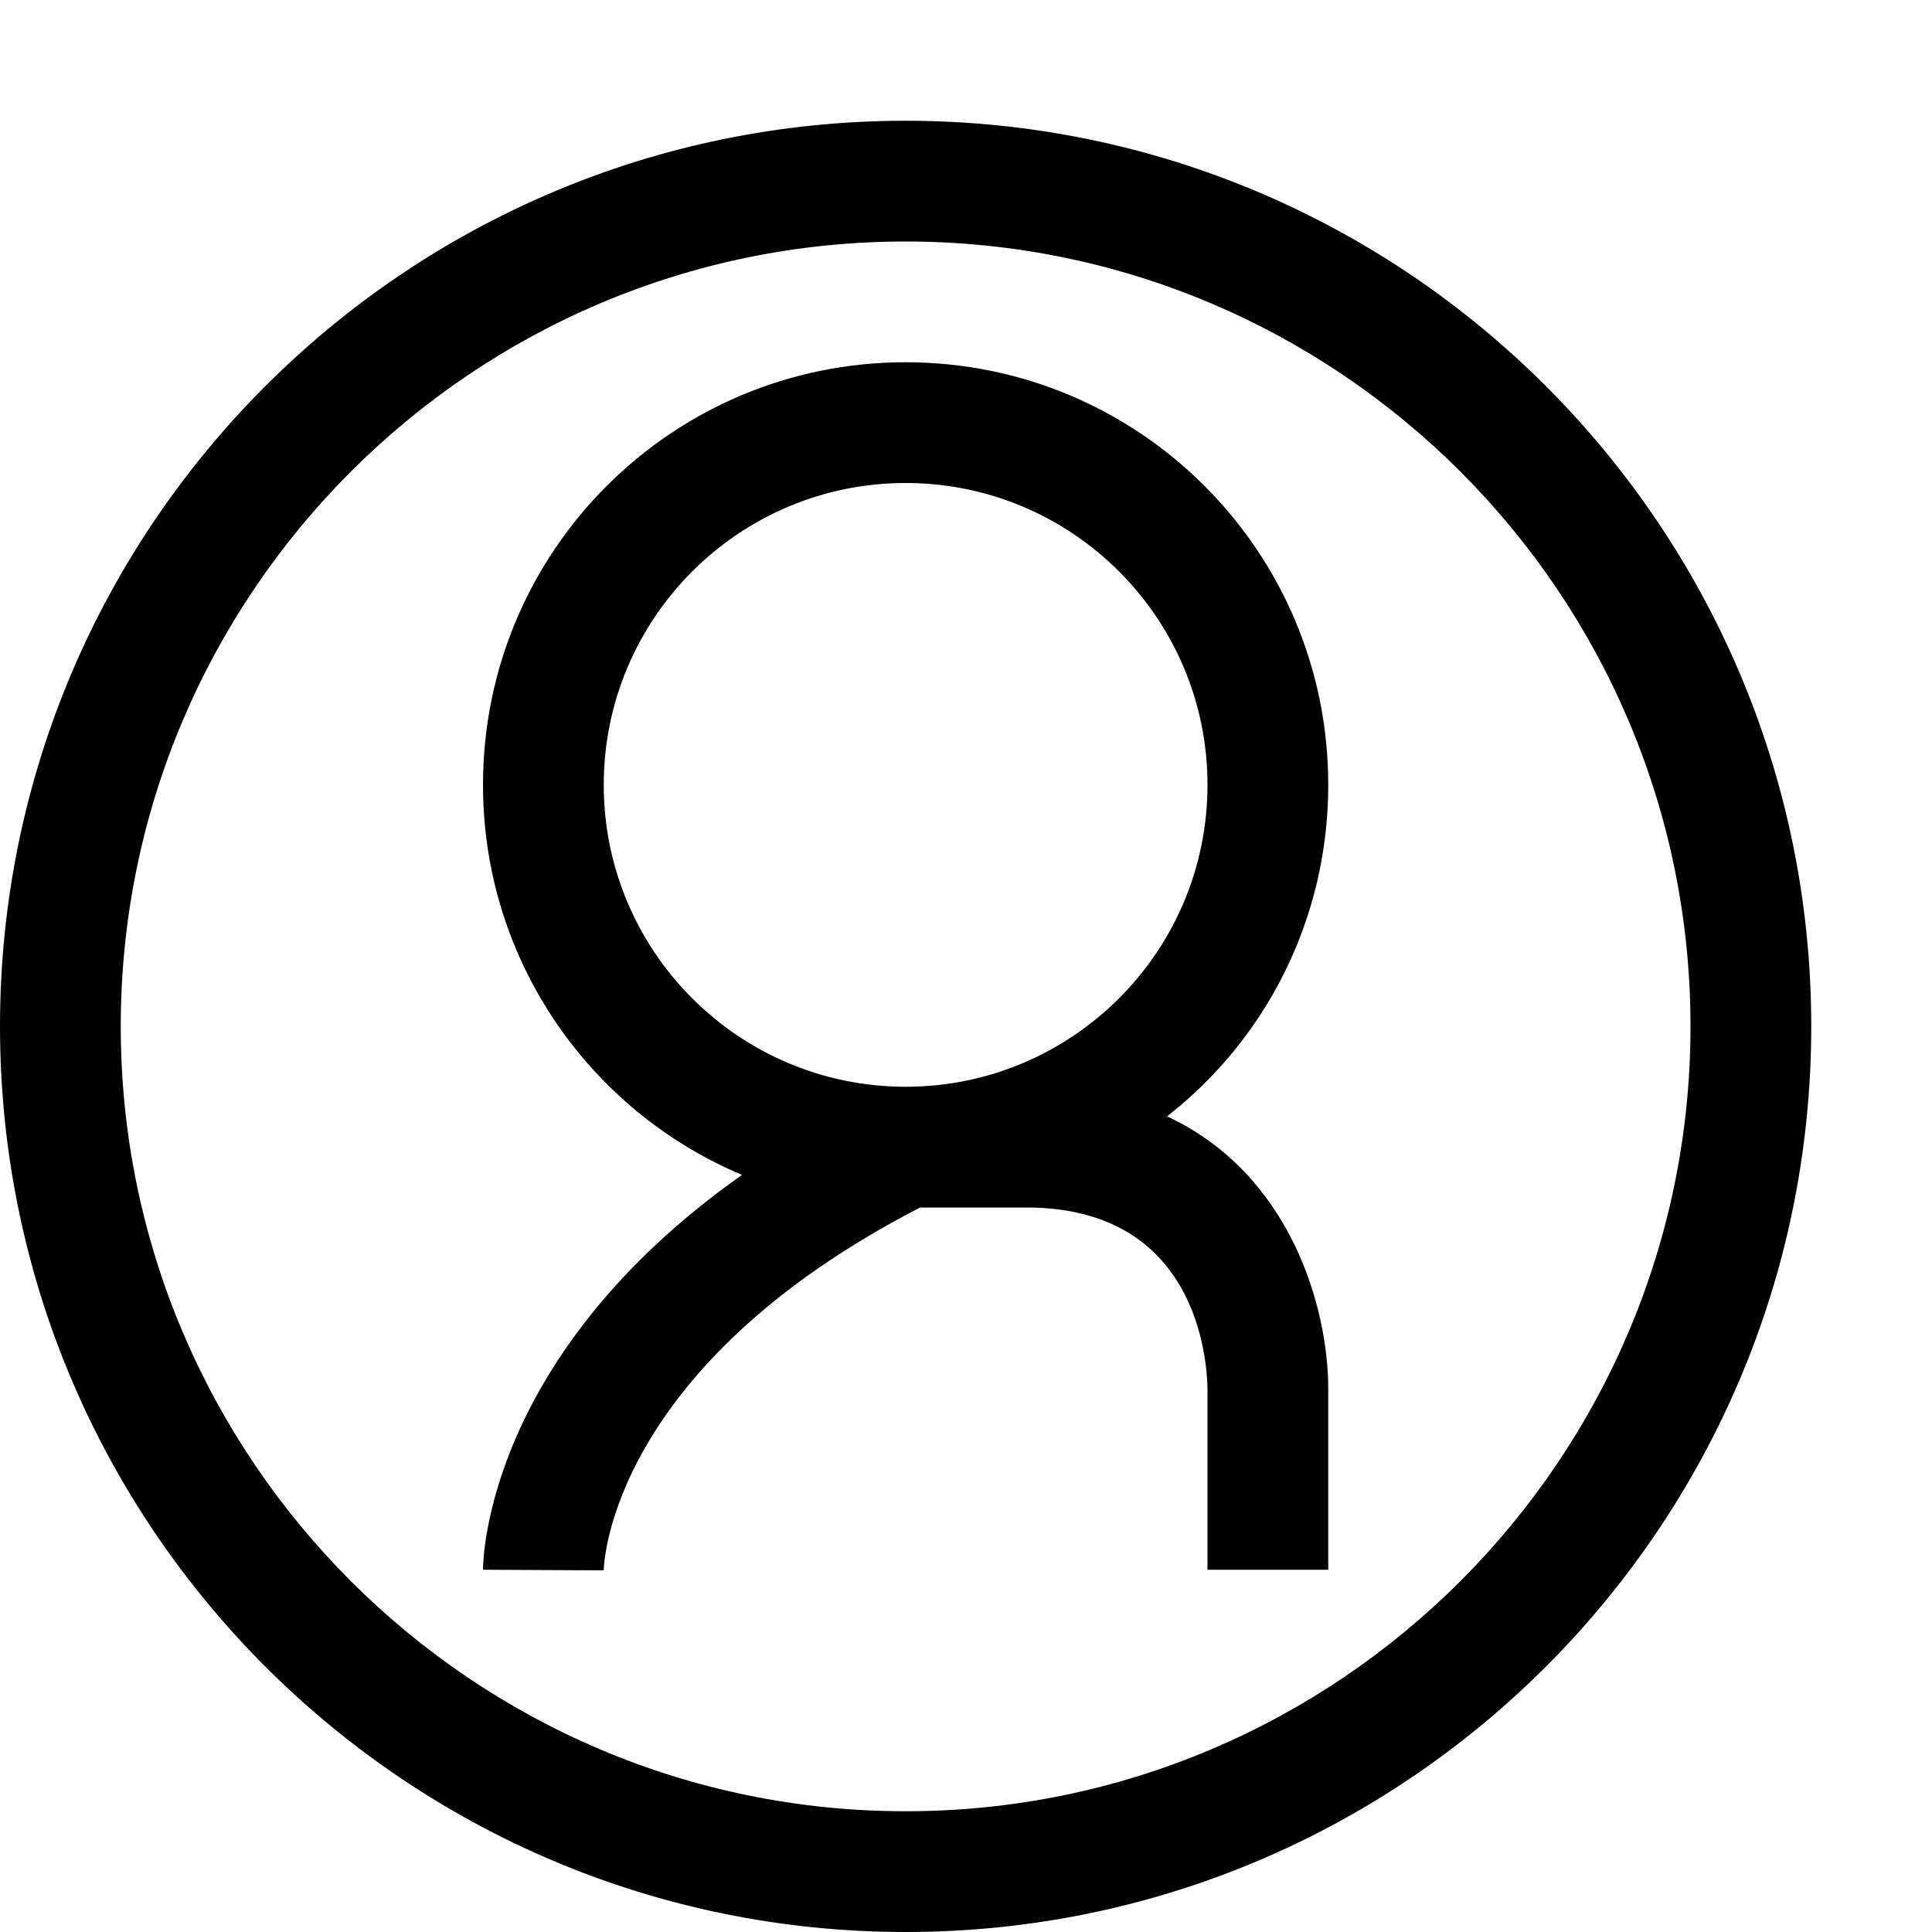 <?xml version="1.0" encoding="utf-8"?>
<!-- Generator: Adobe Illustrator 16.0.0, SVG Export Plug-In . SVG Version: 6.00 Build 0)  -->
<!DOCTYPE svg PUBLIC "-//W3C//DTD SVG 1.1//EN" "http://www.w3.org/Graphics/SVG/1.1/DTD/svg11.dtd">
<svg xmlns="http://www.w3.org/2000/svg" xmlns:xlink="http://www.w3.org/1999/xlink" version="1.1" id="Capa_1" x="0px" y="0px" width="32px" height="32px" viewBox="0 0 32 32" enable-background="new 0 0 32 32" xml:space="preserve">
<g>
	<g>
		<path d="M15,2C6.72,2,0,8.72,0,17c0,8.28,6.72,15,15,15c8.28,0,15-6.72,15-15C30,8.72,23.28,2,15,2z M15,30C7.83,30,2,24.17,2,17    S7.83,4,15,4s13,5.83,13,13S22.17,30,15,30z"/>
	</g>
</g>
<g>
	<path d="M19.33,18.49C20.96,17.22,22,15.23,22,13c0-3.87-3.13-7-7-7s-7,3.13-7,7c0,2.91,1.77,5.4,4.29,6.46   C8.05,22.45,8,25.84,8,26l2,0.01c0-0.14,0.14-3.38,5.24-6.01H17c2.82,0,2.99,2.5,3,3v3h2v-3C22,21.68,21.39,19.45,19.33,18.49z    M15,18c-2.76,0-5-2.24-5-5s2.24-5,5-5s5,2.24,5,5S17.76,18,15,18z"/>
</g>
</svg>
